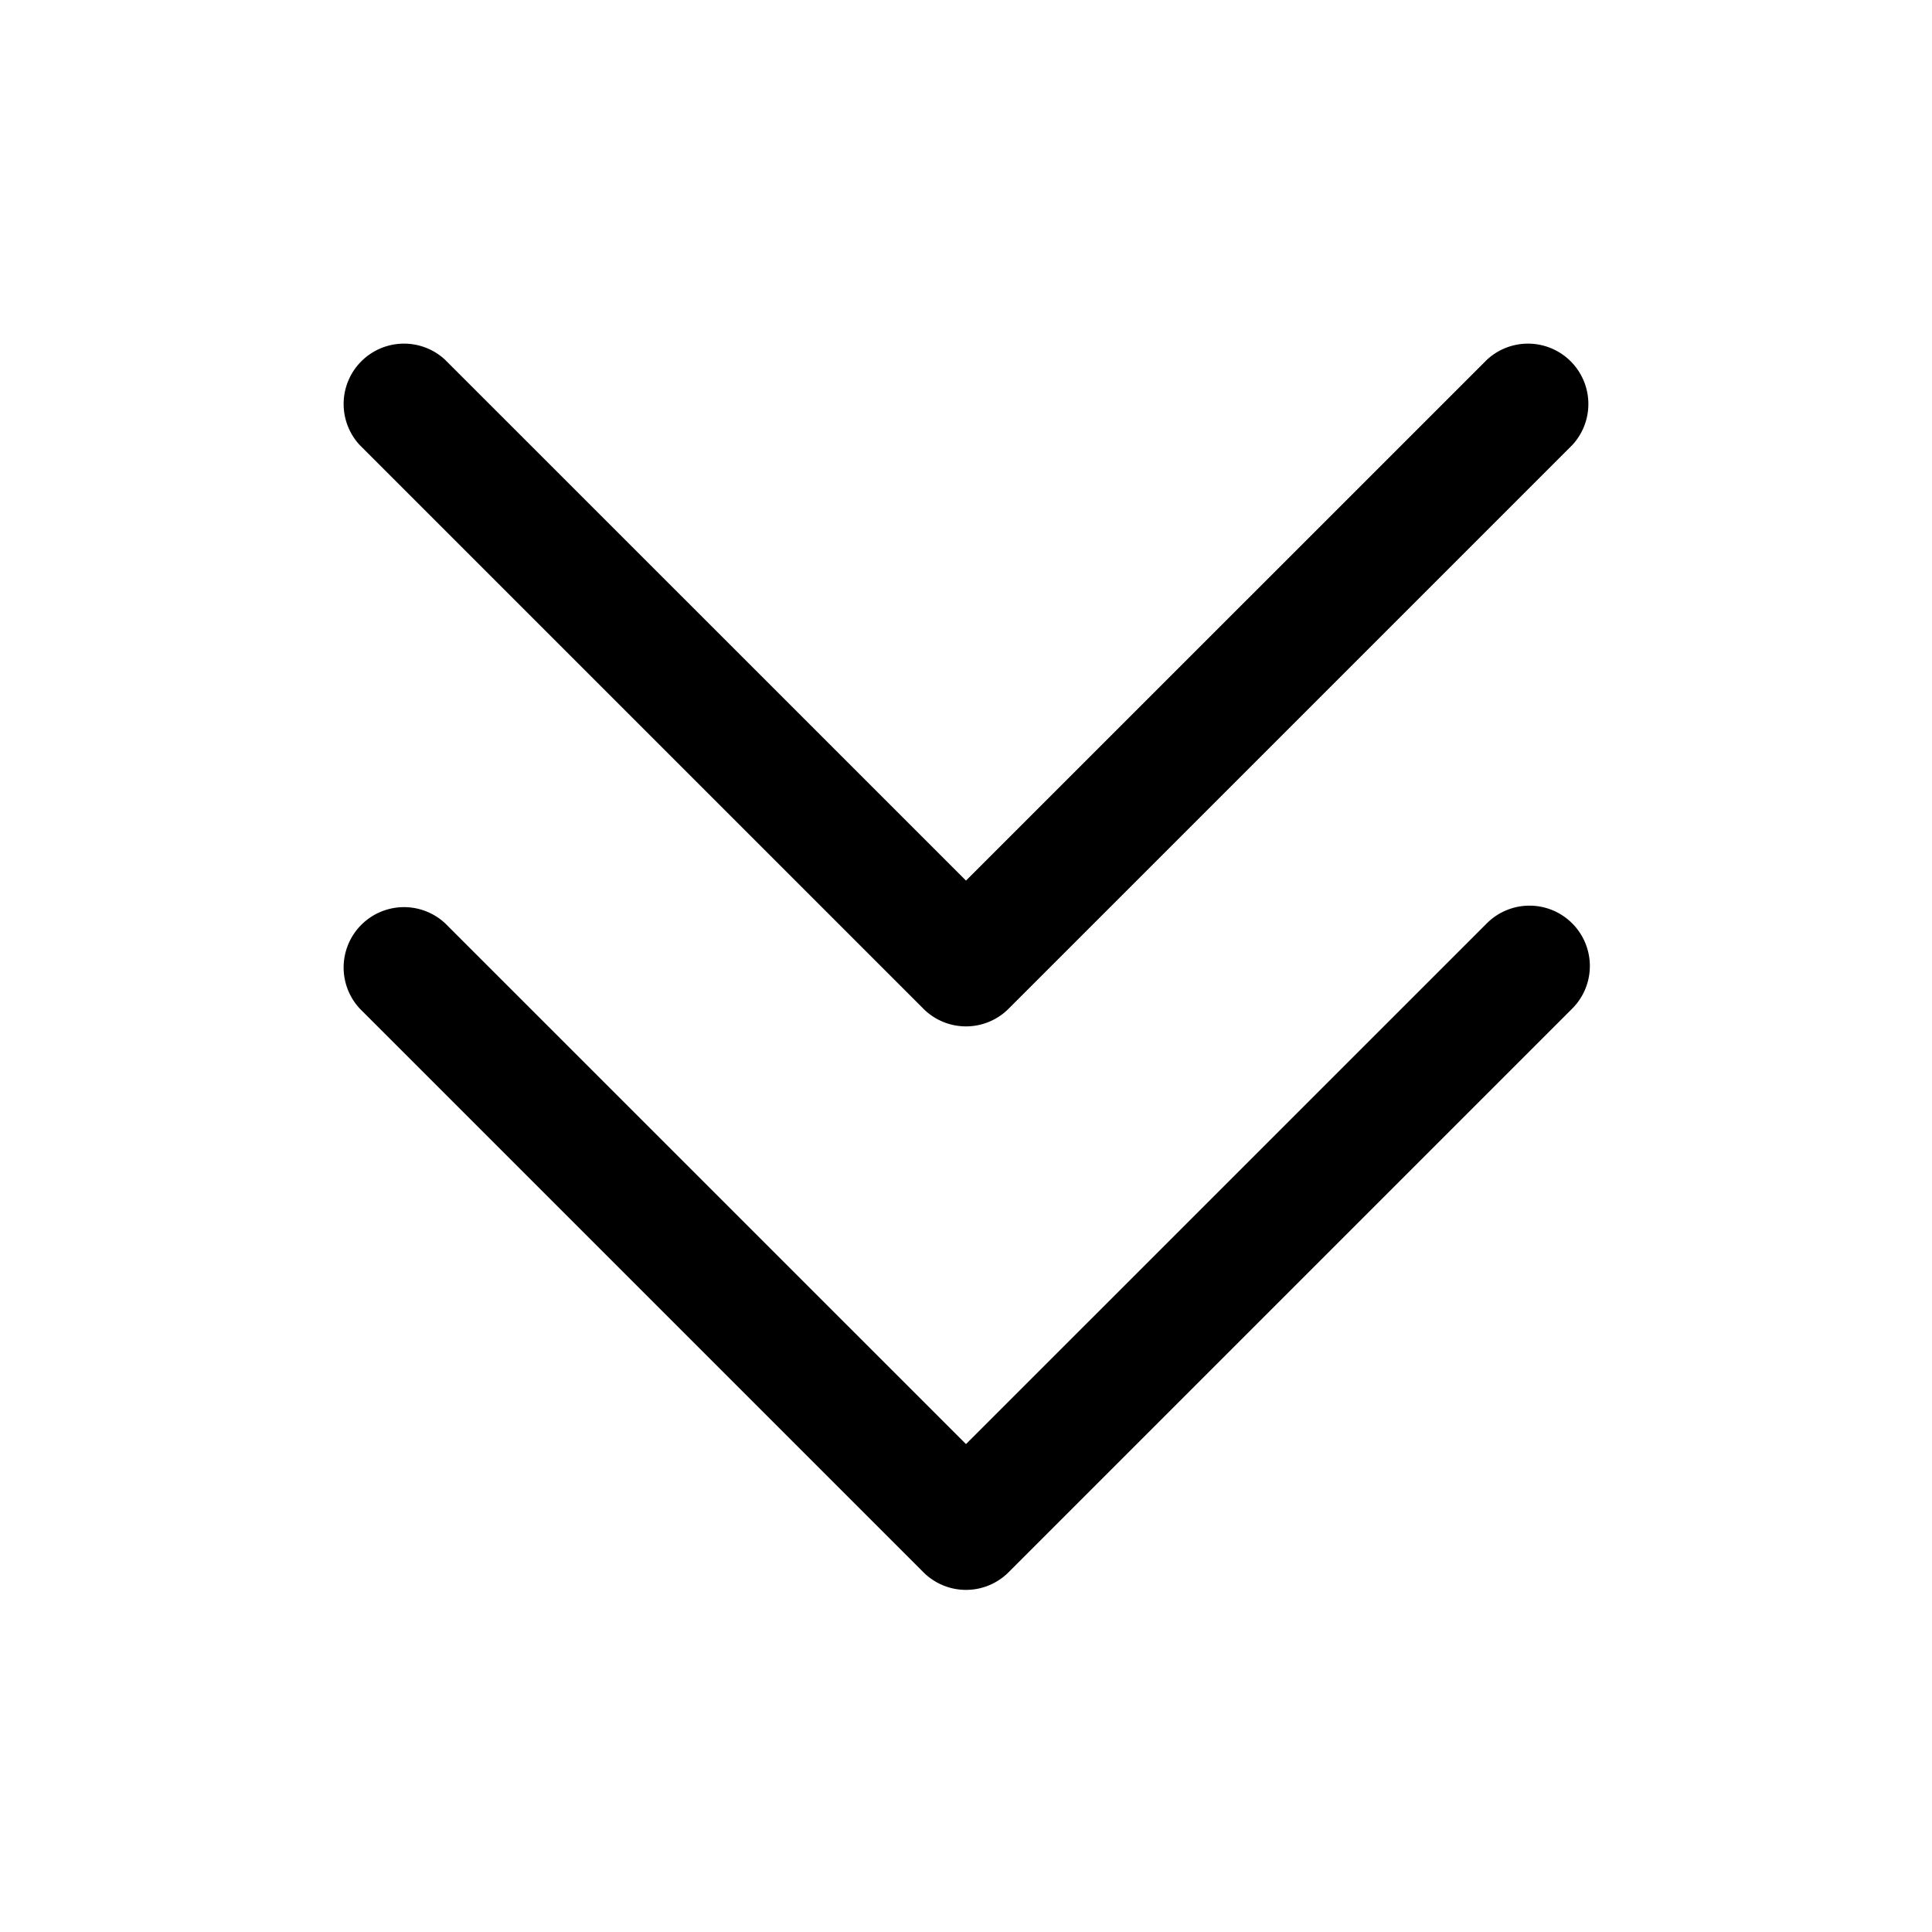<svg xmlns="http://www.w3.org/2000/svg" width="24" height="24" viewBox="0 0 24 24">
    <path d="M19.53,11.47a.749.749,0,0,1,0,1.06l-7,7a.748.748,0,0,1-1.06,0l-7-7a.75.75,0,0,1,1.06-1.06L12,17.939l6.47-6.469A.749.749,0,0,1,19.53,11.47Zm-8.06,1.06a.748.748,0,0,0,1.06,0l7-7a.75.75,0,0,0-1.06-1.06L12,10.939,5.53,4.47A.75.75,0,0,0,4.47,5.53Z"/>
</svg>